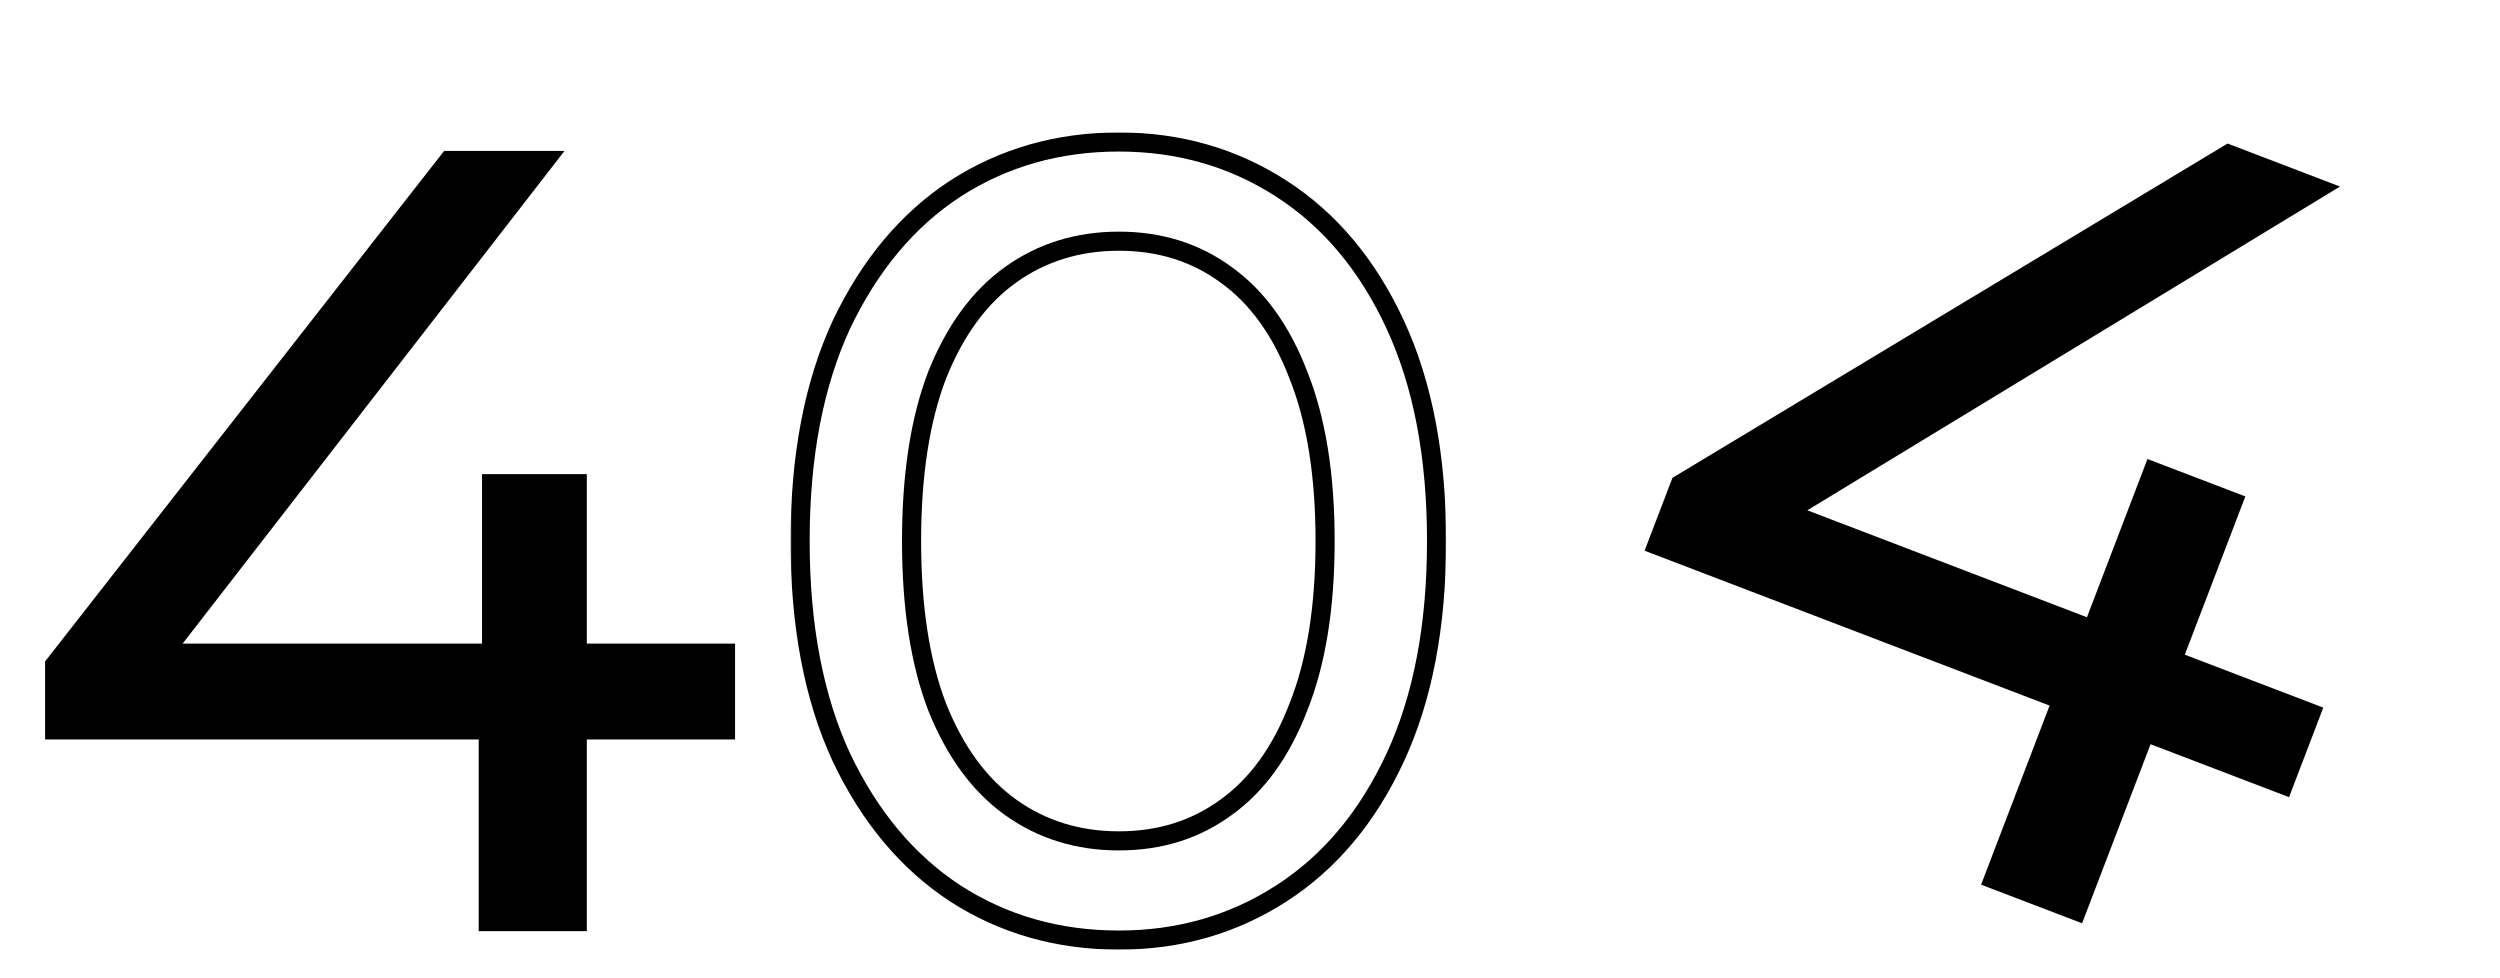 <svg viewBox="0 0 785 307" fill="none" xmlns="http://www.w3.org/2000/svg">
<path d="M14.16 232.185V207.685L139.46 47.385H177.26L53.01 207.685L35.16 202.085H230.81V232.185H14.16ZM150.31 292.385V232.185L151.36 202.085V148.885H184.26V292.385H150.31Z" fill="black"/>
<mask id="path-2-outside-1_58_1399" maskUnits="userSpaceOnUse" x="248.154" y="41.385" width="206" height="257" fill="black">
<rect fill="white" x="248.154" y="41.385" width="206" height="257"/>
<path d="M351.331 295.185C332.197 295.185 315.047 290.285 299.881 280.485C284.947 270.685 273.047 256.451 264.181 237.785C255.547 219.118 251.231 196.485 251.231 169.885C251.231 143.285 255.547 120.651 264.181 101.985C273.047 83.318 284.947 69.085 299.881 59.285C315.047 49.485 332.197 44.585 351.331 44.585C370.231 44.585 387.264 49.485 402.431 59.285C417.597 69.085 429.497 83.318 438.131 101.985C446.764 120.651 451.081 143.285 451.081 169.885C451.081 196.485 446.764 219.118 438.131 237.785C429.497 256.451 417.597 270.685 402.431 280.485C387.264 290.285 370.231 295.185 351.331 295.185ZM351.331 264.035C364.164 264.035 375.364 260.535 384.931 253.535C394.731 246.535 402.314 236.035 407.681 222.035C413.281 208.035 416.081 190.651 416.081 169.885C416.081 149.118 413.281 131.735 407.681 117.735C402.314 103.735 394.731 93.235 384.931 86.235C375.364 79.235 364.164 75.735 351.331 75.735C338.497 75.735 327.181 79.235 317.381 86.235C307.581 93.235 299.881 103.735 294.281 117.735C288.914 131.735 286.231 149.118 286.231 169.885C286.231 190.651 288.914 208.035 294.281 222.035C299.881 236.035 307.581 246.535 317.381 253.535C327.181 260.535 338.497 264.035 351.331 264.035Z"/>
</mask>
<path d="M299.881 280.485L298.235 282.993L298.244 282.999L298.253 283.004L299.881 280.485ZM264.181 237.785L261.458 239.044L261.464 239.058L261.471 239.072L264.181 237.785ZM264.181 101.985L261.471 100.697L261.464 100.711L261.458 100.725L264.181 101.985ZM299.881 59.285L298.253 56.765L298.244 56.771L298.235 56.776L299.881 59.285ZM402.431 59.285L404.059 56.765L402.431 59.285ZM438.131 101.985L440.854 100.725L440.854 100.725L438.131 101.985ZM438.131 237.785L440.854 239.044L440.854 239.044L438.131 237.785ZM402.431 280.485L404.059 283.004L402.431 280.485ZM384.931 253.535L383.187 251.093L383.173 251.103L383.159 251.113L384.931 253.535ZM407.681 222.035L404.895 220.92L404.887 220.941L404.879 220.961L407.681 222.035ZM407.681 117.735L404.879 118.808L404.887 118.829L404.895 118.849L407.681 117.735ZM384.931 86.235L383.159 88.656L383.173 88.666L383.187 88.676L384.931 86.235ZM317.381 86.235L315.637 83.793L315.637 83.793L317.381 86.235ZM294.281 117.735L291.495 116.62L291.487 116.641L291.479 116.661L294.281 117.735ZM294.281 222.035L291.479 223.108L291.487 223.129L291.495 223.149L294.281 222.035ZM317.381 253.535L319.124 251.093L319.124 251.093L317.381 253.535ZM351.331 292.185C332.739 292.185 316.161 287.432 301.509 277.965L298.253 283.004C313.934 293.137 331.656 298.185 351.331 298.185V292.185ZM301.527 277.976C287.121 268.523 275.559 254.747 266.89 236.497L261.471 239.072C270.536 258.156 282.773 272.846 298.235 282.993L301.527 277.976ZM266.904 236.525C258.498 218.351 254.231 196.172 254.231 169.885H248.231C248.231 196.797 252.597 219.885 261.458 239.044L266.904 236.525ZM254.231 169.885C254.231 143.597 258.498 121.418 266.904 103.244L261.458 100.725C252.597 119.885 248.231 142.972 248.231 169.885H254.231ZM266.89 103.272C275.559 85.023 287.121 71.246 301.527 61.793L298.235 56.776C282.773 66.923 270.536 81.613 261.471 100.697L266.89 103.272ZM301.509 61.804C316.161 52.337 332.739 47.585 351.331 47.585V41.585C331.656 41.585 313.934 46.632 298.253 56.765L301.509 61.804ZM351.331 47.585C369.681 47.585 386.144 52.333 400.803 61.804L404.059 56.765C388.384 46.636 370.78 41.585 351.331 41.585V47.585ZM400.803 61.804C415.429 71.255 426.979 85.019 435.408 103.244L440.854 100.725C432.016 81.617 419.766 66.914 404.059 56.765L400.803 61.804ZM435.408 103.244C443.813 121.418 448.081 143.597 448.081 169.885H454.081C454.081 142.972 449.715 119.885 440.854 100.725L435.408 103.244ZM448.081 169.885C448.081 196.172 443.813 218.351 435.408 236.525L440.854 239.044C449.715 219.885 454.081 196.797 454.081 169.885H448.081ZM435.408 236.525C426.979 254.75 415.429 268.514 400.803 277.965L404.059 283.004C419.766 272.855 432.016 258.152 440.854 239.044L435.408 236.525ZM400.803 277.965C386.144 287.436 369.681 292.185 351.331 292.185V298.185C370.78 298.185 388.384 293.133 404.059 283.004L400.803 277.965ZM351.331 267.035C364.745 267.035 376.578 263.363 386.702 255.956L383.159 251.113C374.15 257.706 363.583 261.035 351.331 261.035V267.035ZM386.674 255.976C397.059 248.558 404.956 237.523 410.482 223.108L404.879 220.961C399.672 234.546 392.402 244.511 383.187 251.093L386.674 255.976ZM410.466 223.149C416.25 208.688 419.081 190.899 419.081 169.885H413.081C413.081 190.404 410.311 207.381 404.895 220.92L410.466 223.149ZM419.081 169.885C419.081 148.871 416.25 131.081 410.466 116.62L404.895 118.849C410.311 132.388 413.081 149.365 413.081 169.885H419.081ZM410.482 116.661C404.956 102.246 397.059 91.211 386.674 83.793L383.187 88.676C392.402 95.258 399.672 105.223 404.879 118.808L410.482 116.661ZM386.702 83.814C376.578 76.406 364.745 72.735 351.331 72.735V78.735C363.583 78.735 374.15 82.063 383.159 88.656L386.702 83.814ZM351.331 72.735C337.915 72.735 325.98 76.406 315.637 83.793L319.124 88.676C328.381 82.064 339.079 78.735 351.331 78.735V72.735ZM315.637 83.793C305.265 91.202 297.255 102.221 291.495 116.62L297.066 118.849C302.507 105.248 309.896 95.267 319.124 88.676L315.637 83.793ZM291.479 116.661C285.941 131.108 283.231 148.882 283.231 169.885H289.231C289.231 149.354 291.887 132.361 297.082 118.808L291.479 116.661ZM283.231 169.885C283.231 190.887 285.941 208.661 291.479 223.108L297.082 220.961C291.887 207.408 289.231 190.415 289.231 169.885H283.231ZM291.495 223.149C297.255 237.548 305.265 248.567 315.637 255.976L319.124 251.093C309.896 244.502 302.507 234.521 297.066 220.92L291.495 223.149ZM315.637 255.976C325.98 263.364 337.915 267.035 351.331 267.035V261.035C339.079 261.035 328.381 257.705 319.124 251.093L315.637 255.976Z" fill="black" mask="url(#path-2-outside-1_58_1399)"/>
<path d="M516.402 172.922L525.154 150.038L699.448 45.074L734.754 58.576L561.44 163.916L546.768 152.309L729.51 222.198L718.758 250.312L516.402 172.922ZM622.065 277.785L643.569 221.557L655.302 193.818L674.306 144.128L705.035 155.88L653.775 289.912L622.065 277.785Z" fill="black"/>
</svg>
